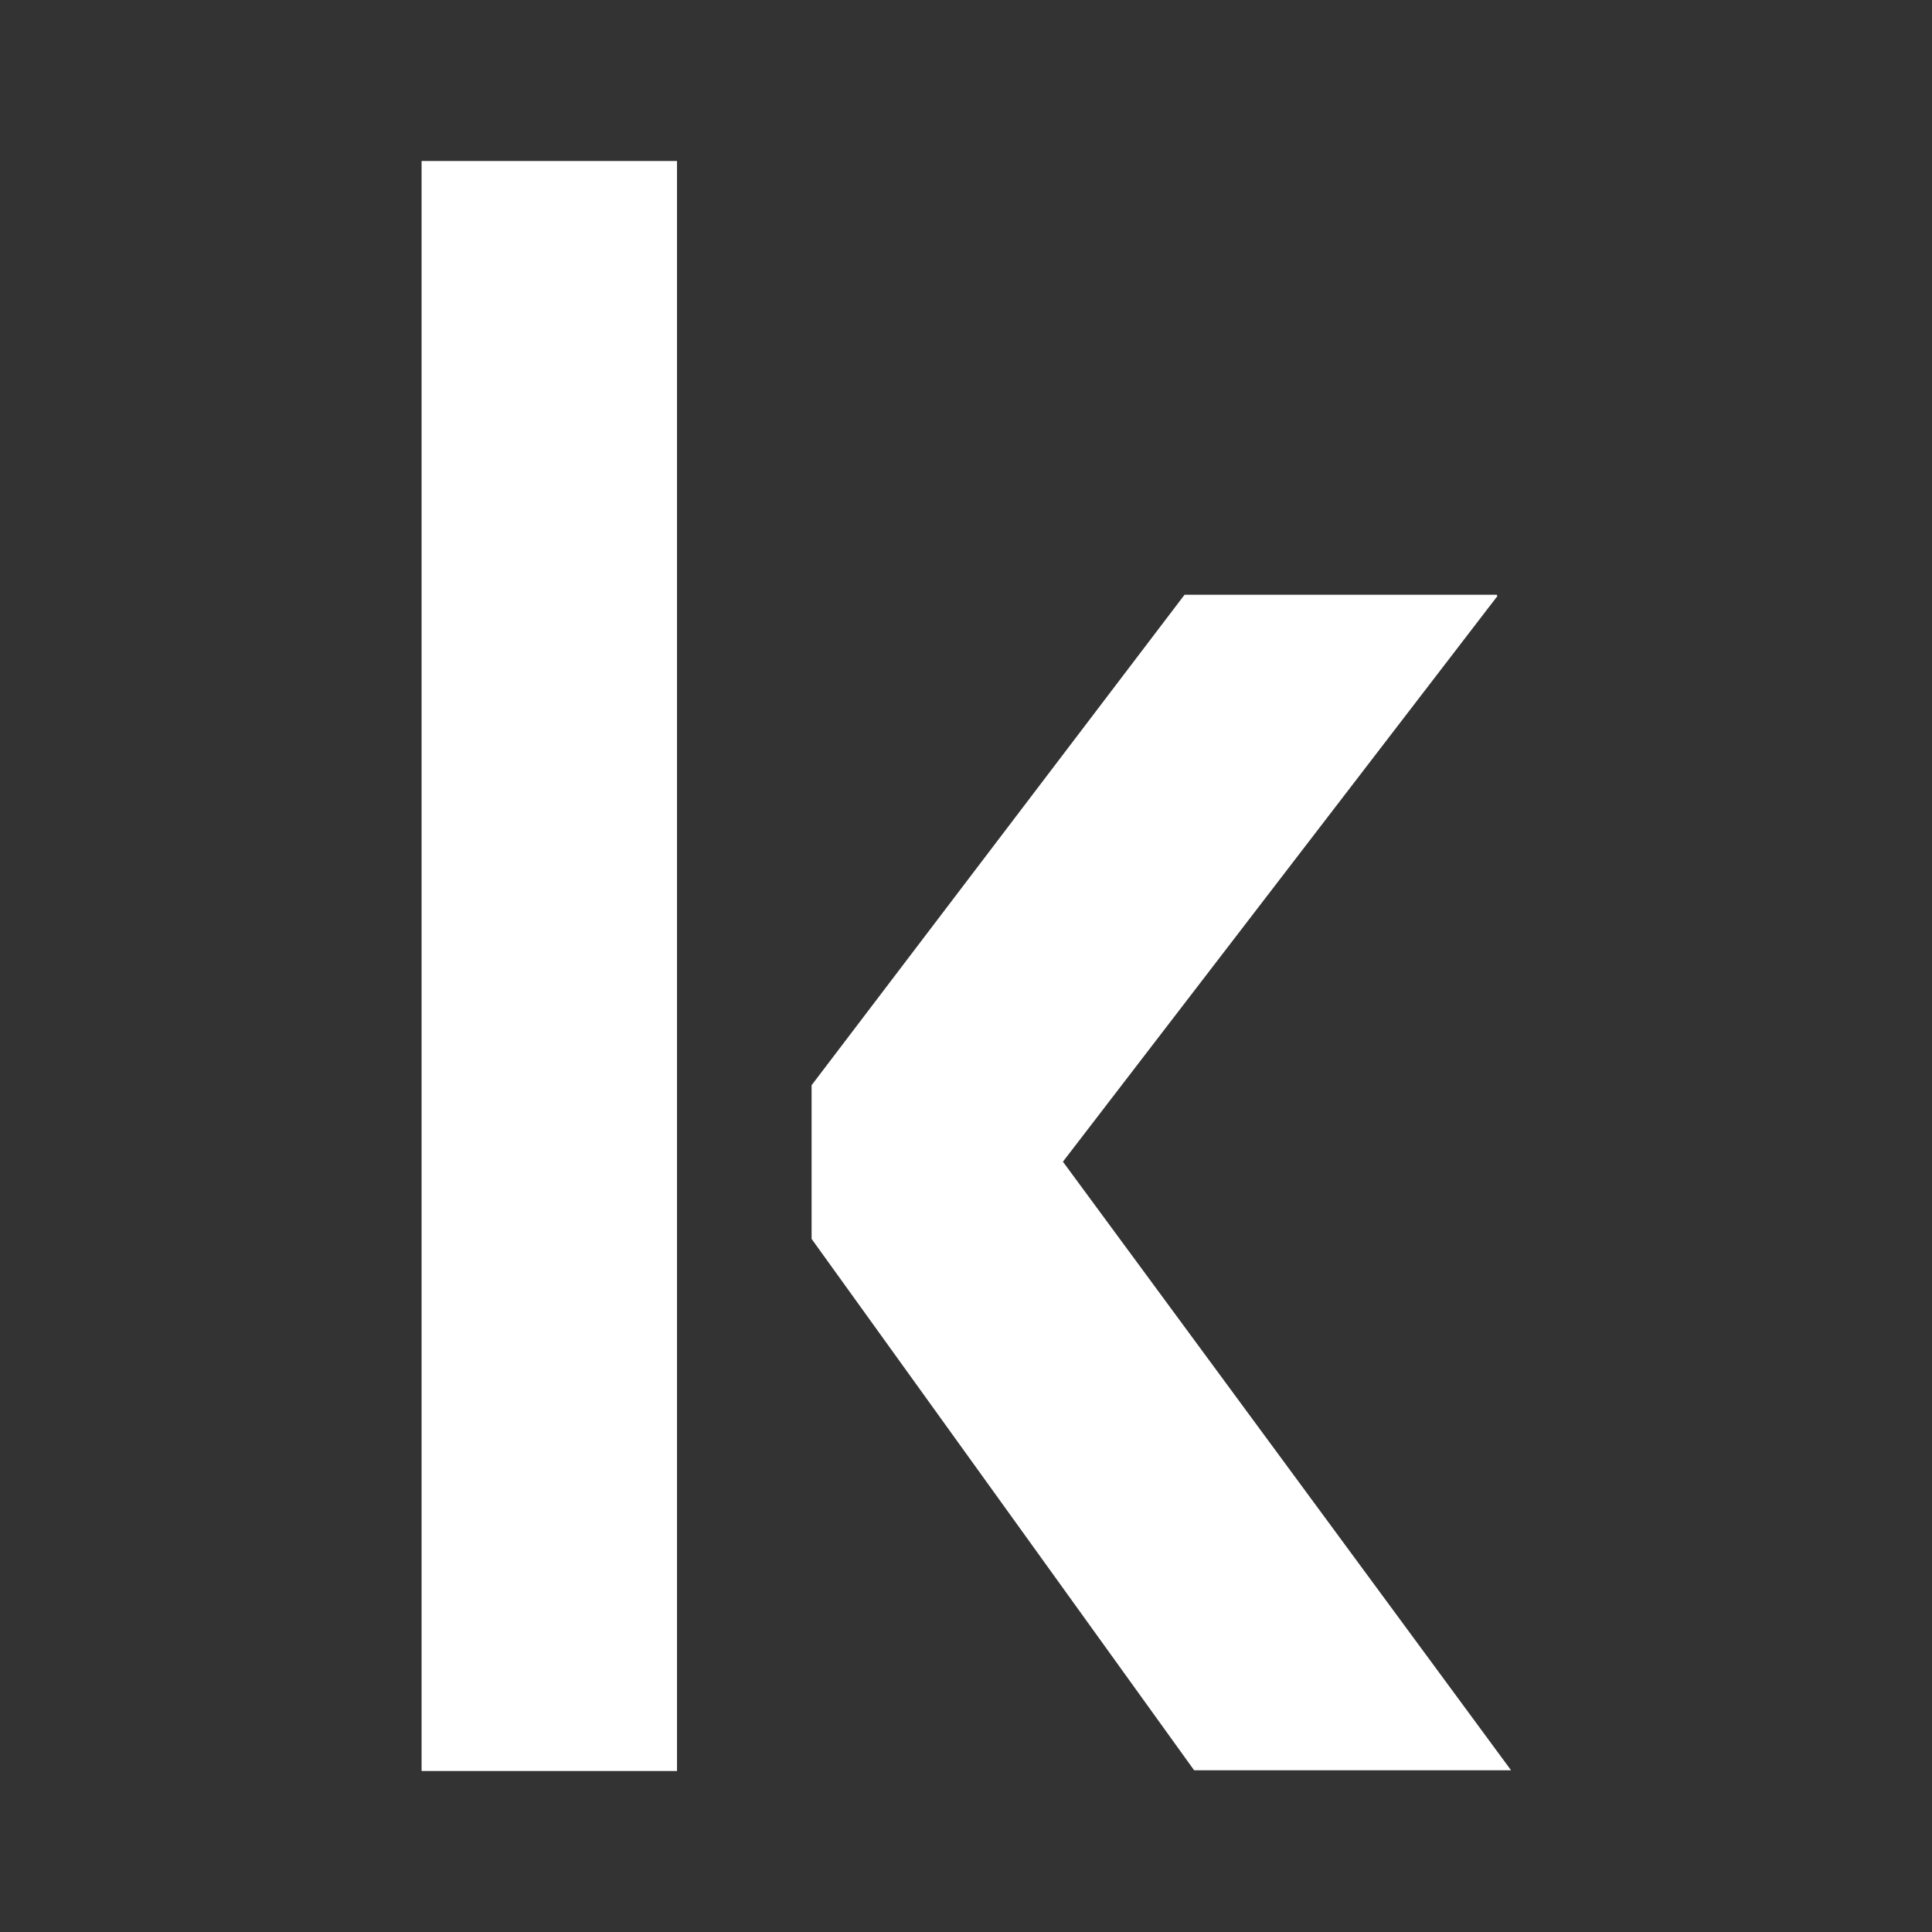 <svg xmlns="http://www.w3.org/2000/svg" width="24" height="24" viewBox="0 0 24 24" fill="none"><rect x="0" y="0" width="24" height="24" fill="#333333" stroke="none"/><rect width="24" height="24" fill="none"/>
<path d="M5.228 22H8.41V2H5.237V22H5.228ZM18.593 7.388H14.715L10.082 13.481V15.39L14.834 21.991H18.771L13.204 14.431L18.601 7.405L18.593 7.388Z" fill="white"/>
</svg>
